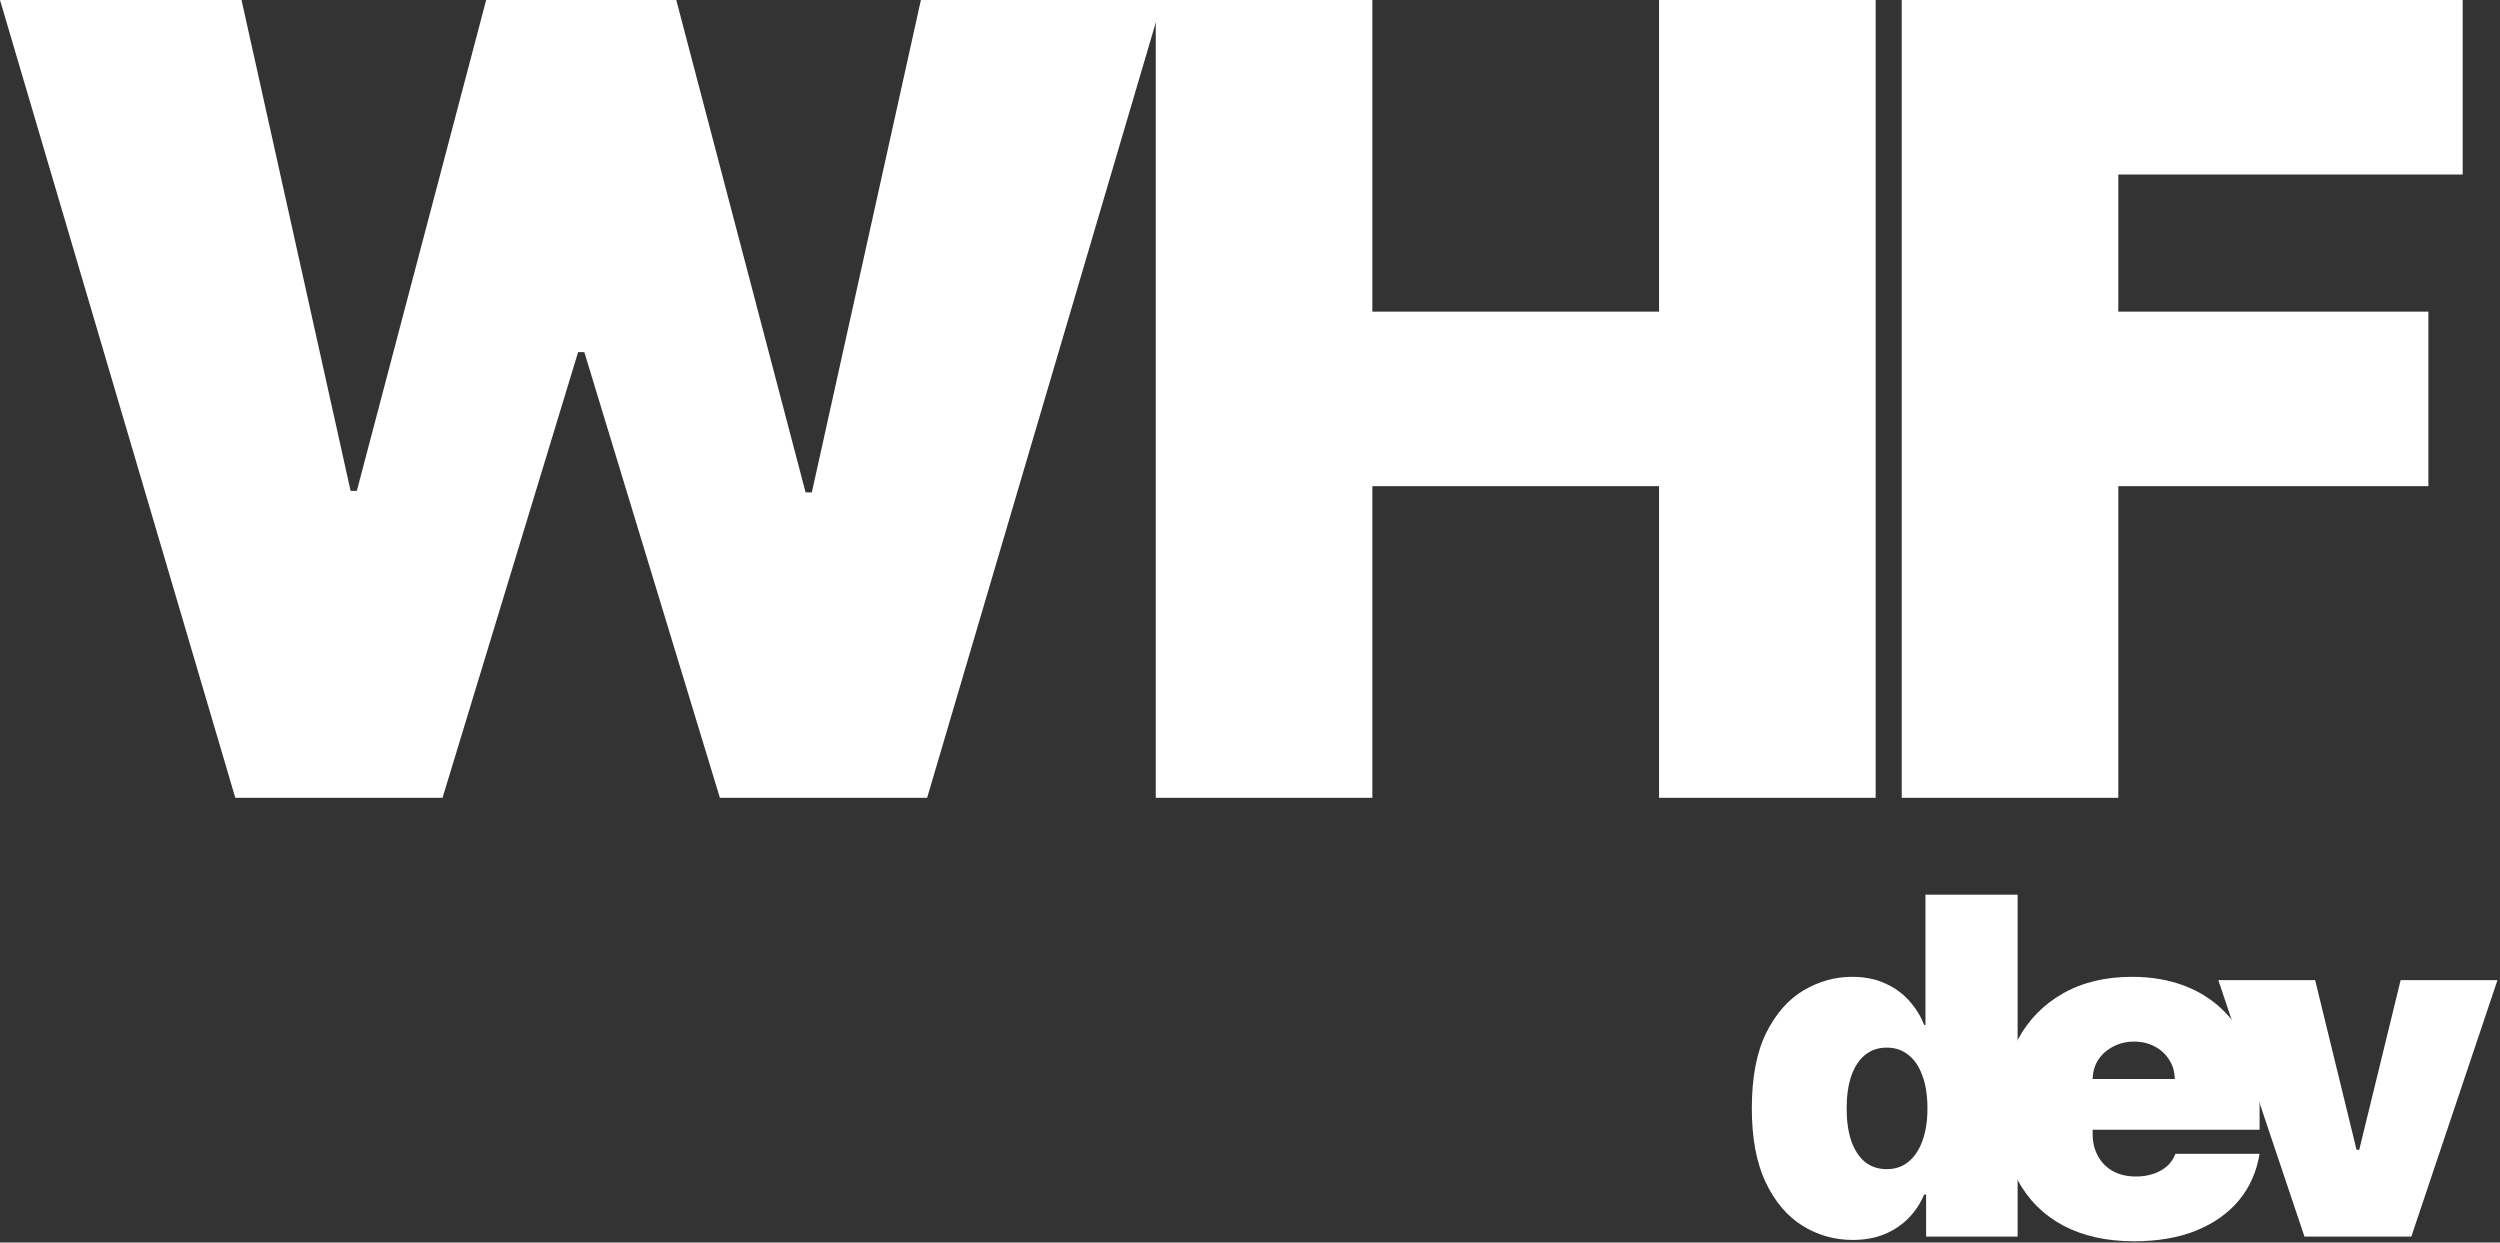 <svg width="839" height="417" viewBox="0 0 839 417" fill="none" xmlns="http://www.w3.org/2000/svg">
<rect x="0" y="0" width="839" height="417" fill="#333333" stroke="none"/>
<path d="M838.148 328.943L809.237 415.004H773.378L744.467 328.943H776.964L790.859 385.869H791.756L805.651 328.943H838.148Z" fill="white"/>
<path d="M716.181 416.572C706.992 416.572 699.073 414.817 692.424 411.306C685.813 407.757 680.714 402.677 677.128 396.066C673.58 389.417 671.806 381.461 671.806 372.197C671.806 363.307 673.599 355.538 677.184 348.889C680.77 342.24 685.832 337.067 692.368 333.369C698.905 329.671 706.618 327.822 715.508 327.822C722.008 327.822 727.891 328.831 733.157 330.848C738.424 332.865 742.925 335.797 746.66 339.644C750.396 343.454 753.272 348.086 755.289 353.54C757.306 358.993 758.315 365.138 758.315 371.973V379.145H681.443V362.112H729.852C729.814 359.647 729.179 357.48 727.947 355.613C726.751 353.708 725.127 352.232 723.072 351.186C721.055 350.103 718.758 349.562 716.181 349.562C713.678 349.562 711.381 350.103 709.289 351.186C707.197 352.232 705.516 353.689 704.246 355.557C703.014 357.424 702.36 359.609 702.285 362.112V380.49C702.285 383.254 702.864 385.719 704.022 387.885C705.18 390.052 706.842 391.751 709.009 392.984C711.175 394.217 713.79 394.833 716.853 394.833C718.982 394.833 720.924 394.534 722.68 393.937C724.473 393.339 726.004 392.48 727.274 391.359C728.544 390.201 729.478 388.819 730.076 387.213H758.315C757.343 393.189 755.046 398.382 751.423 402.789C747.8 407.159 743 410.559 737.023 412.986C731.084 415.377 724.137 416.572 716.181 416.572Z" fill="white"/>
<path d="M621.754 416.124C615.628 416.124 609.988 414.518 604.833 411.306C599.716 408.093 595.607 403.219 592.507 396.682C589.444 390.145 587.913 381.909 587.913 371.973C587.913 361.589 589.519 353.148 592.731 346.648C595.981 340.149 600.164 335.386 605.282 332.361C610.436 329.335 615.852 327.822 621.53 327.822C625.788 327.822 629.524 328.569 632.736 330.064C635.948 331.52 638.638 333.481 640.804 335.947C642.97 338.375 644.614 341.045 645.735 343.959H646.183V300.256H677.111V415.004H646.407V400.884H645.735C644.539 403.798 642.821 406.412 640.58 408.728C638.376 411.007 635.687 412.818 632.512 414.163C629.374 415.471 625.788 416.124 621.754 416.124ZM633.184 392.368C636.023 392.368 638.451 391.546 640.468 389.903C642.522 388.222 644.091 385.868 645.174 382.843C646.295 379.78 646.855 376.157 646.855 371.973C646.855 367.715 646.295 364.073 645.174 361.048C644.091 357.985 642.522 355.65 640.468 354.044C638.451 352.4 636.023 351.579 633.184 351.579C630.345 351.579 627.917 352.4 625.9 354.044C623.921 355.65 622.389 357.985 621.306 361.048C620.26 364.073 619.737 367.715 619.737 371.973C619.737 376.231 620.26 379.892 621.306 382.955C622.389 385.981 623.921 388.315 625.9 389.959C627.917 391.565 630.345 392.368 633.184 392.368Z" fill="white"/>
<path d="M638.215 267.744V0H826.473V58.569H710.904V104.588H814.968V163.157H710.904V267.744H638.215Z" fill="white"/>
<path d="M387.874 267.744V0H460.562V104.588H556.783V0H629.471V267.744H556.783V163.157H460.562V267.744H387.874Z" fill="white"/>
<path d="M78.964 267.744L0 0H81.055L117.661 164.725H119.753L163.157 0H226.955L270.359 165.248H272.451L309.056 0H390.112L311.148 267.744H241.597L196.102 118.184H194.01L148.514 267.744H78.964Z" fill="white"/>
</svg>
